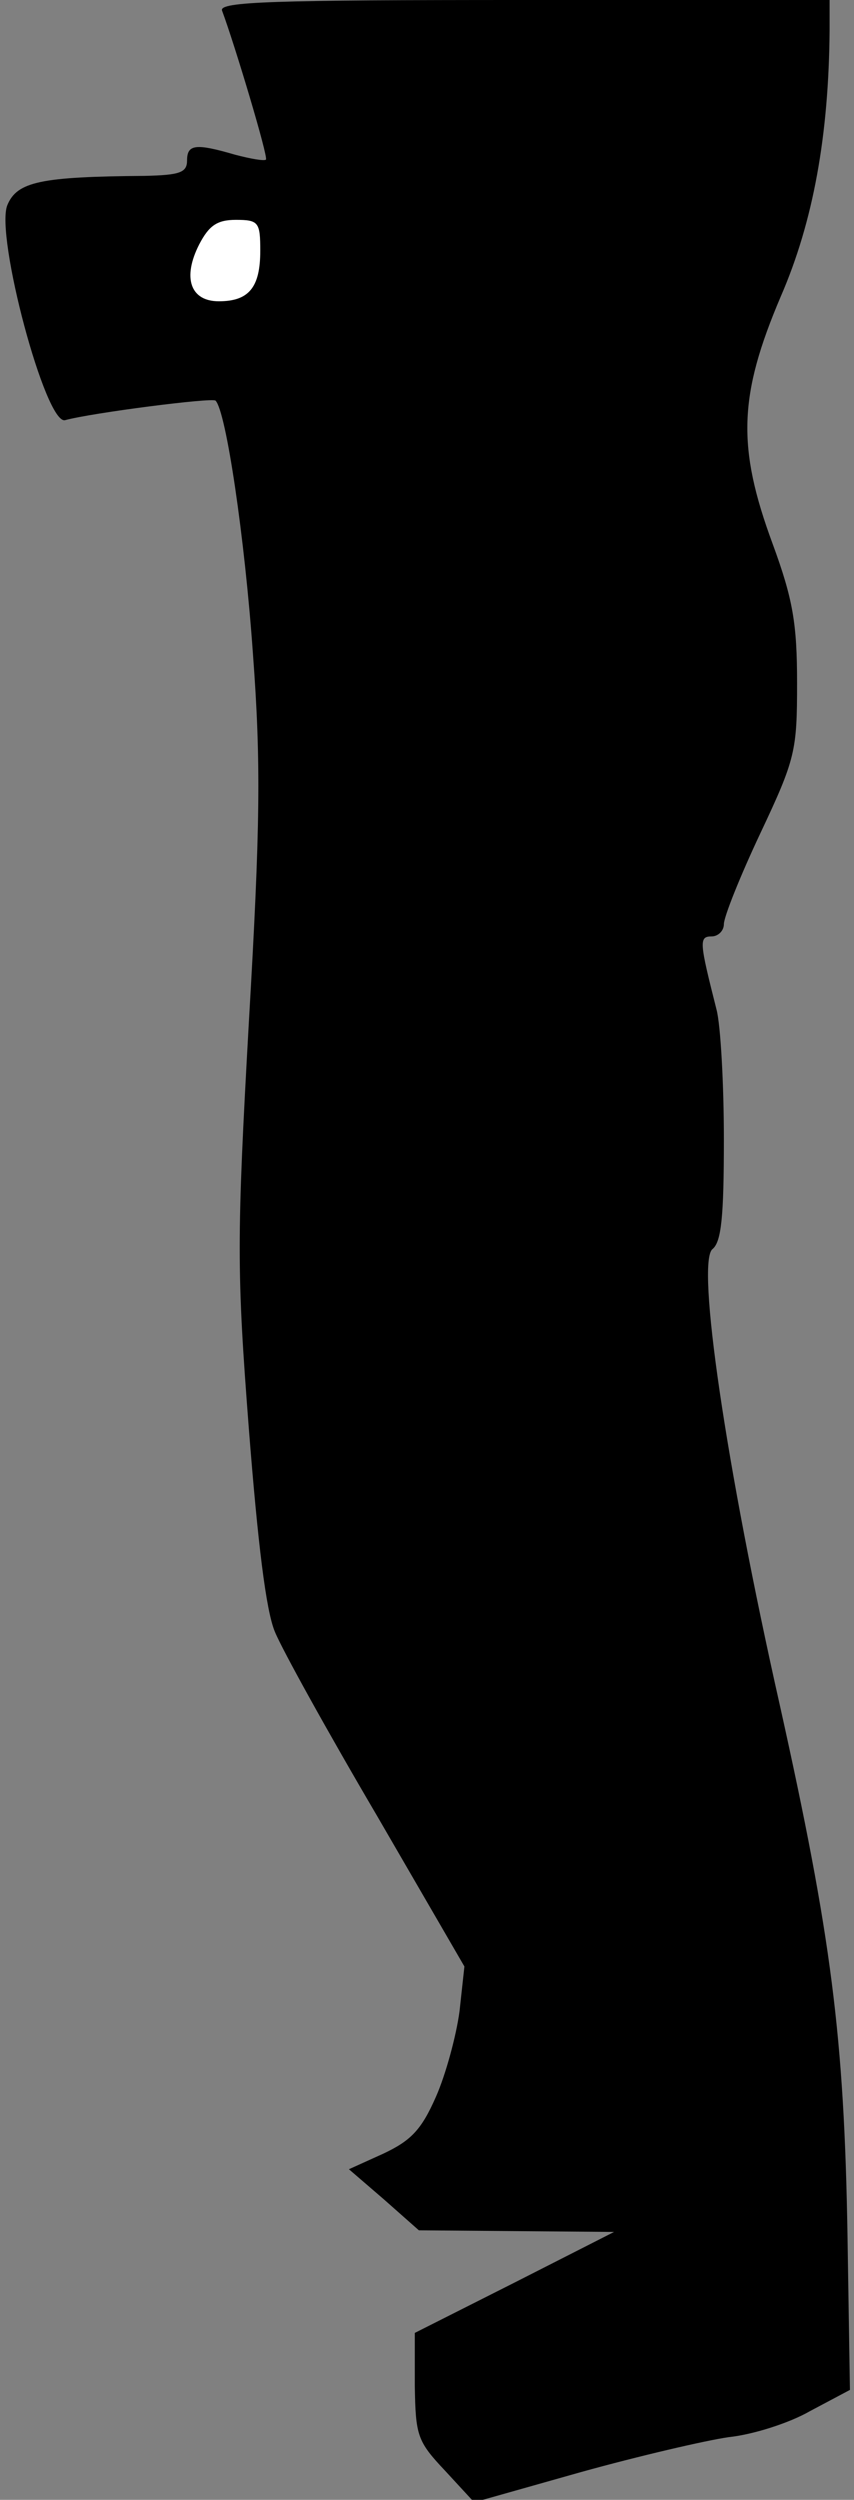 <?xml version="1.0" standalone="no"?>
<!DOCTYPE svg PUBLIC "-//W3C//DTD SVG 20010904//EN"
 "http://www.w3.org/TR/2001/REC-SVG-20010904/DTD/svg10.dtd">
<svg version="1.0" xmlns="http://www.w3.org/2000/svg"
 width="105pt" height="307pt" viewBox="0 0 105 307"
 preserveAspectRatio="xMidYMid meet">
<rect x="0" y="0" width="105" height="307" fill="#808080" stroke="none"/>
<g transform="translate(0,307) scale(0.1,-0.1)"
fill="#000000" stroke="none">
<path fill="#000000" stroke="none" d="M273 3057 c16 -43 57 -180 54 -183 -2
-2 -19 1 -38 6 -48 14 -59 13 -59 -7 0 -15 -9 -18 -52 -19 -128 -1 -157 -7
-169 -36 -15 -37 47 -270 71 -264 33 9 181 28 185 24 13 -13 36 -169 46 -311
10 -134 9 -212 -5 -452 -15 -267 -15 -306 0 -500 11 -140 21 -223 32 -249 9
-22 65 -123 125 -225 l108 -186 -6 -55 c-4 -30 -17 -78 -29 -105 -18 -41 -31
-54 -65 -70 l-42 -19 43 -37 43 -38 120 -1 120 -1 -122 -62 -123 -62 0 -65 c1
-61 3 -68 37 -104 l36 -39 131 37 c72 20 154 39 182 43 29 3 74 17 100 32 l49
26 -3 190 c-4 244 -20 367 -83 650 -67 297 -103 545 -83 561 11 9 14 40 14
135 0 68 -4 140 -9 159 -21 83 -22 90 -6 90 8 0 15 7 15 15 0 9 20 59 45 112
43 91 45 101 45 184 0 73 -5 103 -30 171 -44 119 -42 182 10 304 40 92 59 198
60 327 l0 37 -376 0 c-308 0 -375 -2 -371 -13z"/>
<path fill="#ffffff" stroke="none" d="M320 2762 c0 -45 -14 -62 -51 -62 -35
0 -45 29 -24 70 12 23 22 30 45 30 28 0 30 -3 30 -38z"/>
</g>
</svg>
